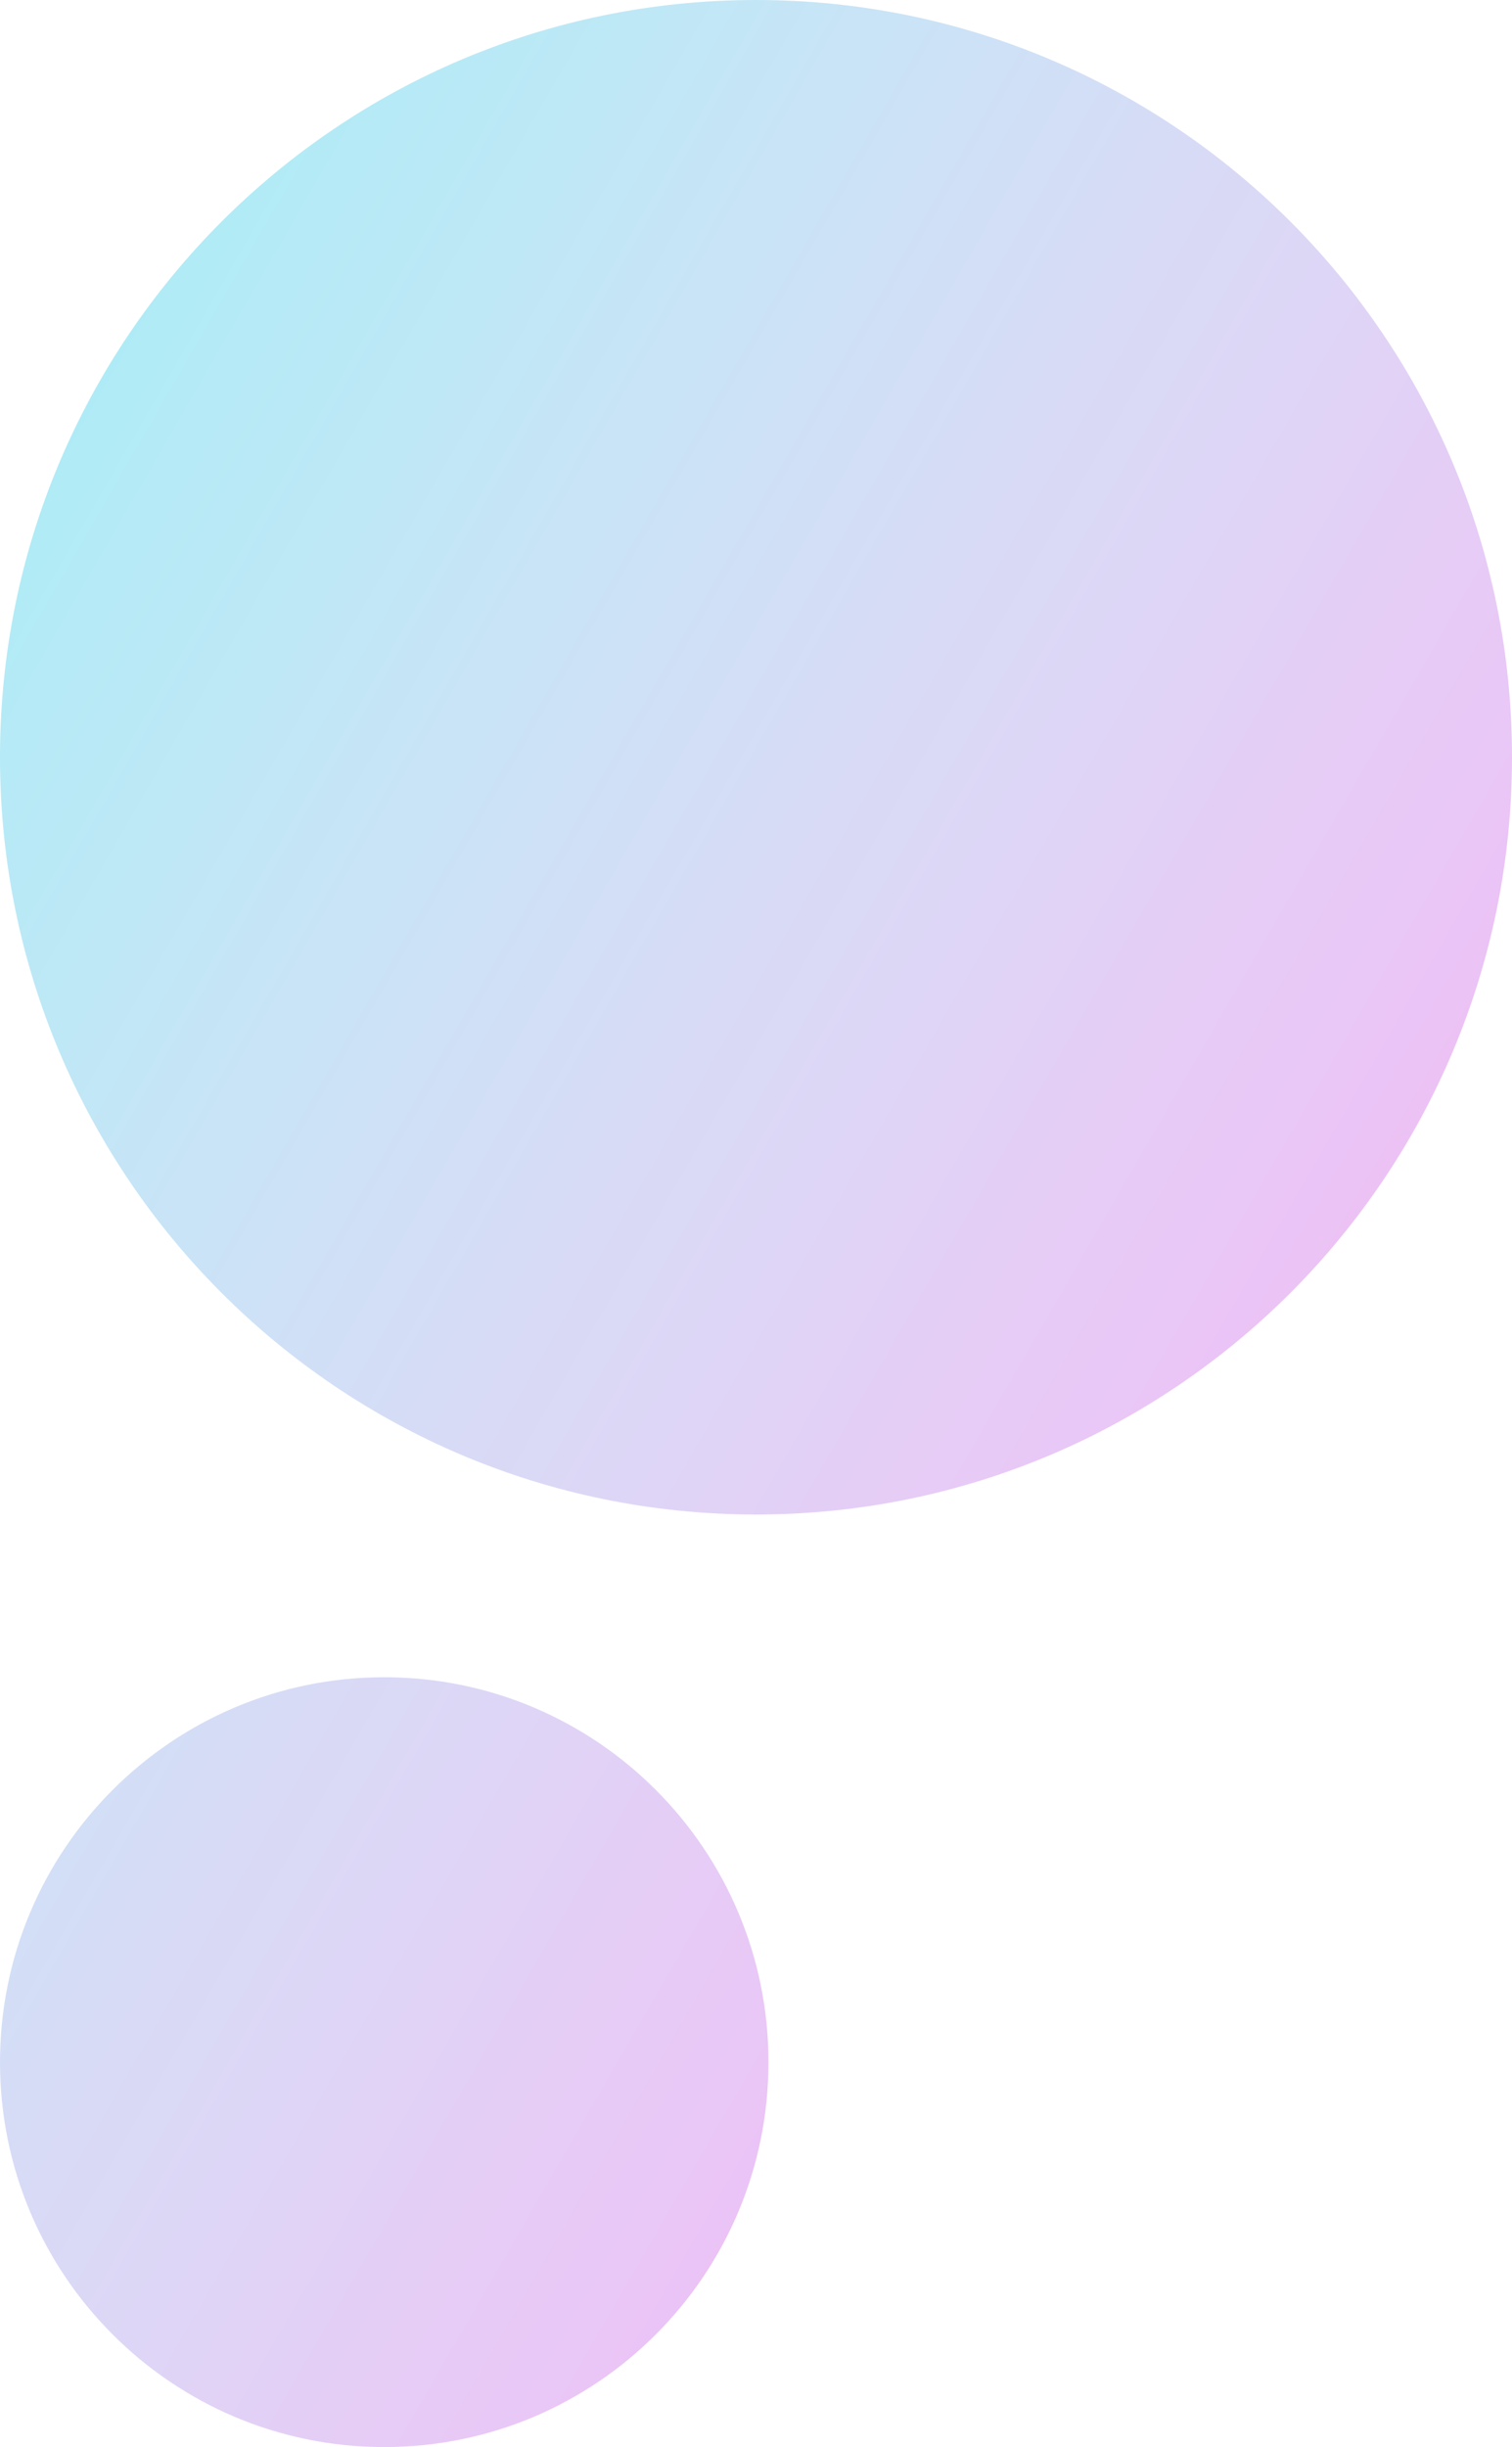 <svg width="136" height="220" xmlns="http://www.w3.org/2000/svg" xmlns:xlink="http://www.w3.org/1999/xlink" xml:space="preserve" overflow="hidden"><defs><clipPath id="clip0"><rect x="3433" y="978" width="136" height="220"/></clipPath><linearGradient x1="3402.37" y1="1031.06" x2="3599.63" y2="1144.94" gradientUnits="userSpaceOnUse" spreadMethod="reflect" id="fill1"><stop offset="0" stop-color="#9FEDF7"/><stop offset="0.012" stop-color="#A0ECF6"/><stop offset="0.024" stop-color="#A2ECF6"/><stop offset="0.035" stop-color="#A4ECF6"/><stop offset="0.047" stop-color="#A6ECF6"/><stop offset="0.059" stop-color="#A8ECF6"/><stop offset="0.071" stop-color="#AAECF6"/><stop offset="0.082" stop-color="#ABECF6"/><stop offset="0.094" stop-color="#ADECF6"/><stop offset="0.106" stop-color="#AFEBF6"/><stop offset="0.118" stop-color="#B0EBF6"/><stop offset="0.129" stop-color="#B2EBF6"/><stop offset="0.141" stop-color="#B4EAF6"/><stop offset="0.153" stop-color="#B6EAF6"/><stop offset="0.165" stop-color="#B7EAF6"/><stop offset="0.176" stop-color="#B9E9F6"/><stop offset="0.188" stop-color="#BAE9F6"/><stop offset="0.2" stop-color="#BCE8F6"/><stop offset="0.212" stop-color="#BDE8F6"/><stop offset="0.224" stop-color="#BFE8F6"/><stop offset="0.235" stop-color="#C0E7F6"/><stop offset="0.247" stop-color="#C2E7F6"/><stop offset="0.259" stop-color="#C3E6F6"/><stop offset="0.271" stop-color="#C5E5F6"/><stop offset="0.282" stop-color="#C6E5F6"/><stop offset="0.294" stop-color="#C8E4F6"/><stop offset="0.306" stop-color="#C9E4F6"/><stop offset="0.318" stop-color="#CAE3F6"/><stop offset="0.329" stop-color="#CCE2F6"/><stop offset="0.341" stop-color="#CDE2F6"/><stop offset="0.353" stop-color="#CEE1F6"/><stop offset="0.365" stop-color="#D0E0F6"/><stop offset="0.376" stop-color="#D1DFF6"/><stop offset="0.388" stop-color="#D2DFF6"/><stop offset="0.4" stop-color="#D3DEF6"/><stop offset="0.412" stop-color="#D5DDF6"/><stop offset="0.424" stop-color="#D6DCF6"/><stop offset="0.435" stop-color="#D7DBF6"/><stop offset="0.447" stop-color="#D8DAF6"/><stop offset="0.459" stop-color="#D9D9F6"/><stop offset="0.471" stop-color="#DAD9F6"/><stop offset="0.482" stop-color="#DBD8F6"/><stop offset="0.494" stop-color="#DDD7F6"/><stop offset="0.506" stop-color="#DED6F6"/><stop offset="0.518" stop-color="#DFD5F6"/><stop offset="0.529" stop-color="#E0D4F6"/><stop offset="0.541" stop-color="#E1D3F6"/><stop offset="0.553" stop-color="#E1D2F6"/><stop offset="0.565" stop-color="#E2D0F6"/><stop offset="0.576" stop-color="#E3CFF6"/><stop offset="0.588" stop-color="#E4CEF6"/><stop offset="0.6" stop-color="#E5CDF6"/><stop offset="0.612" stop-color="#E6CCF6"/><stop offset="0.624" stop-color="#E7CBF6"/><stop offset="0.635" stop-color="#E8C9F6"/><stop offset="0.647" stop-color="#E8C8F6"/><stop offset="0.659" stop-color="#E9C7F6"/><stop offset="0.671" stop-color="#EAC6F6"/><stop offset="0.682" stop-color="#EAC4F6"/><stop offset="0.694" stop-color="#EBC3F5"/><stop offset="0.706" stop-color="#ECC2F5"/><stop offset="0.718" stop-color="#ECC0F5"/><stop offset="0.729" stop-color="#EDBFF5"/><stop offset="0.741" stop-color="#EEBEF5"/><stop offset="0.753" stop-color="#EEBCF5"/><stop offset="0.765" stop-color="#EFBBF5"/><stop offset="0.776" stop-color="#EFB9F5"/><stop offset="0.788" stop-color="#F0B8F5"/><stop offset="0.8" stop-color="#F0B7F5"/><stop offset="0.812" stop-color="#F1B5F5"/><stop offset="0.824" stop-color="#F1B4F5"/><stop offset="0.835" stop-color="#F2B2F5"/><stop offset="0.847" stop-color="#F2B0F5"/><stop offset="0.859" stop-color="#F2AFF5"/><stop offset="0.871" stop-color="#F3ADF5"/><stop offset="0.882" stop-color="#F3ACF5"/><stop offset="0.894" stop-color="#F3AAF5"/><stop offset="0.906" stop-color="#F3A8F5"/><stop offset="0.918" stop-color="#F4A7F5"/><stop offset="0.929" stop-color="#F4A5F5"/><stop offset="0.941" stop-color="#F4A3F5"/><stop offset="0.953" stop-color="#F4A2F5"/><stop offset="0.965" stop-color="#F4A0F5"/><stop offset="0.976" stop-color="#F49EF5"/><stop offset="0.988" stop-color="#F49CF5"/><stop offset="1" stop-color="#F59BF5"/></linearGradient></defs><g clip-path="url(#clip0)" transform="translate(-3433 -978)"><path d="M3467.56 1128.79C3486.65 1128.79 3502.12 1144.29 3502.12 1163.4 3502.12 1182.51 3486.65 1198 3467.56 1198 3448.47 1198 3433 1182.51 3433 1163.4 3433 1144.29 3448.47 1128.79 3467.56 1128.79ZM3501 978C3538.56 978 3569 1008.48 3569 1046.08 3569 1083.68 3538.56 1114.16 3501 1114.16 3463.44 1114.16 3433 1083.68 3433 1046.08 3433 1008.48 3463.44 978 3501 978Z" fill="url(#fill1)" fill-rule="evenodd"/></g></svg>